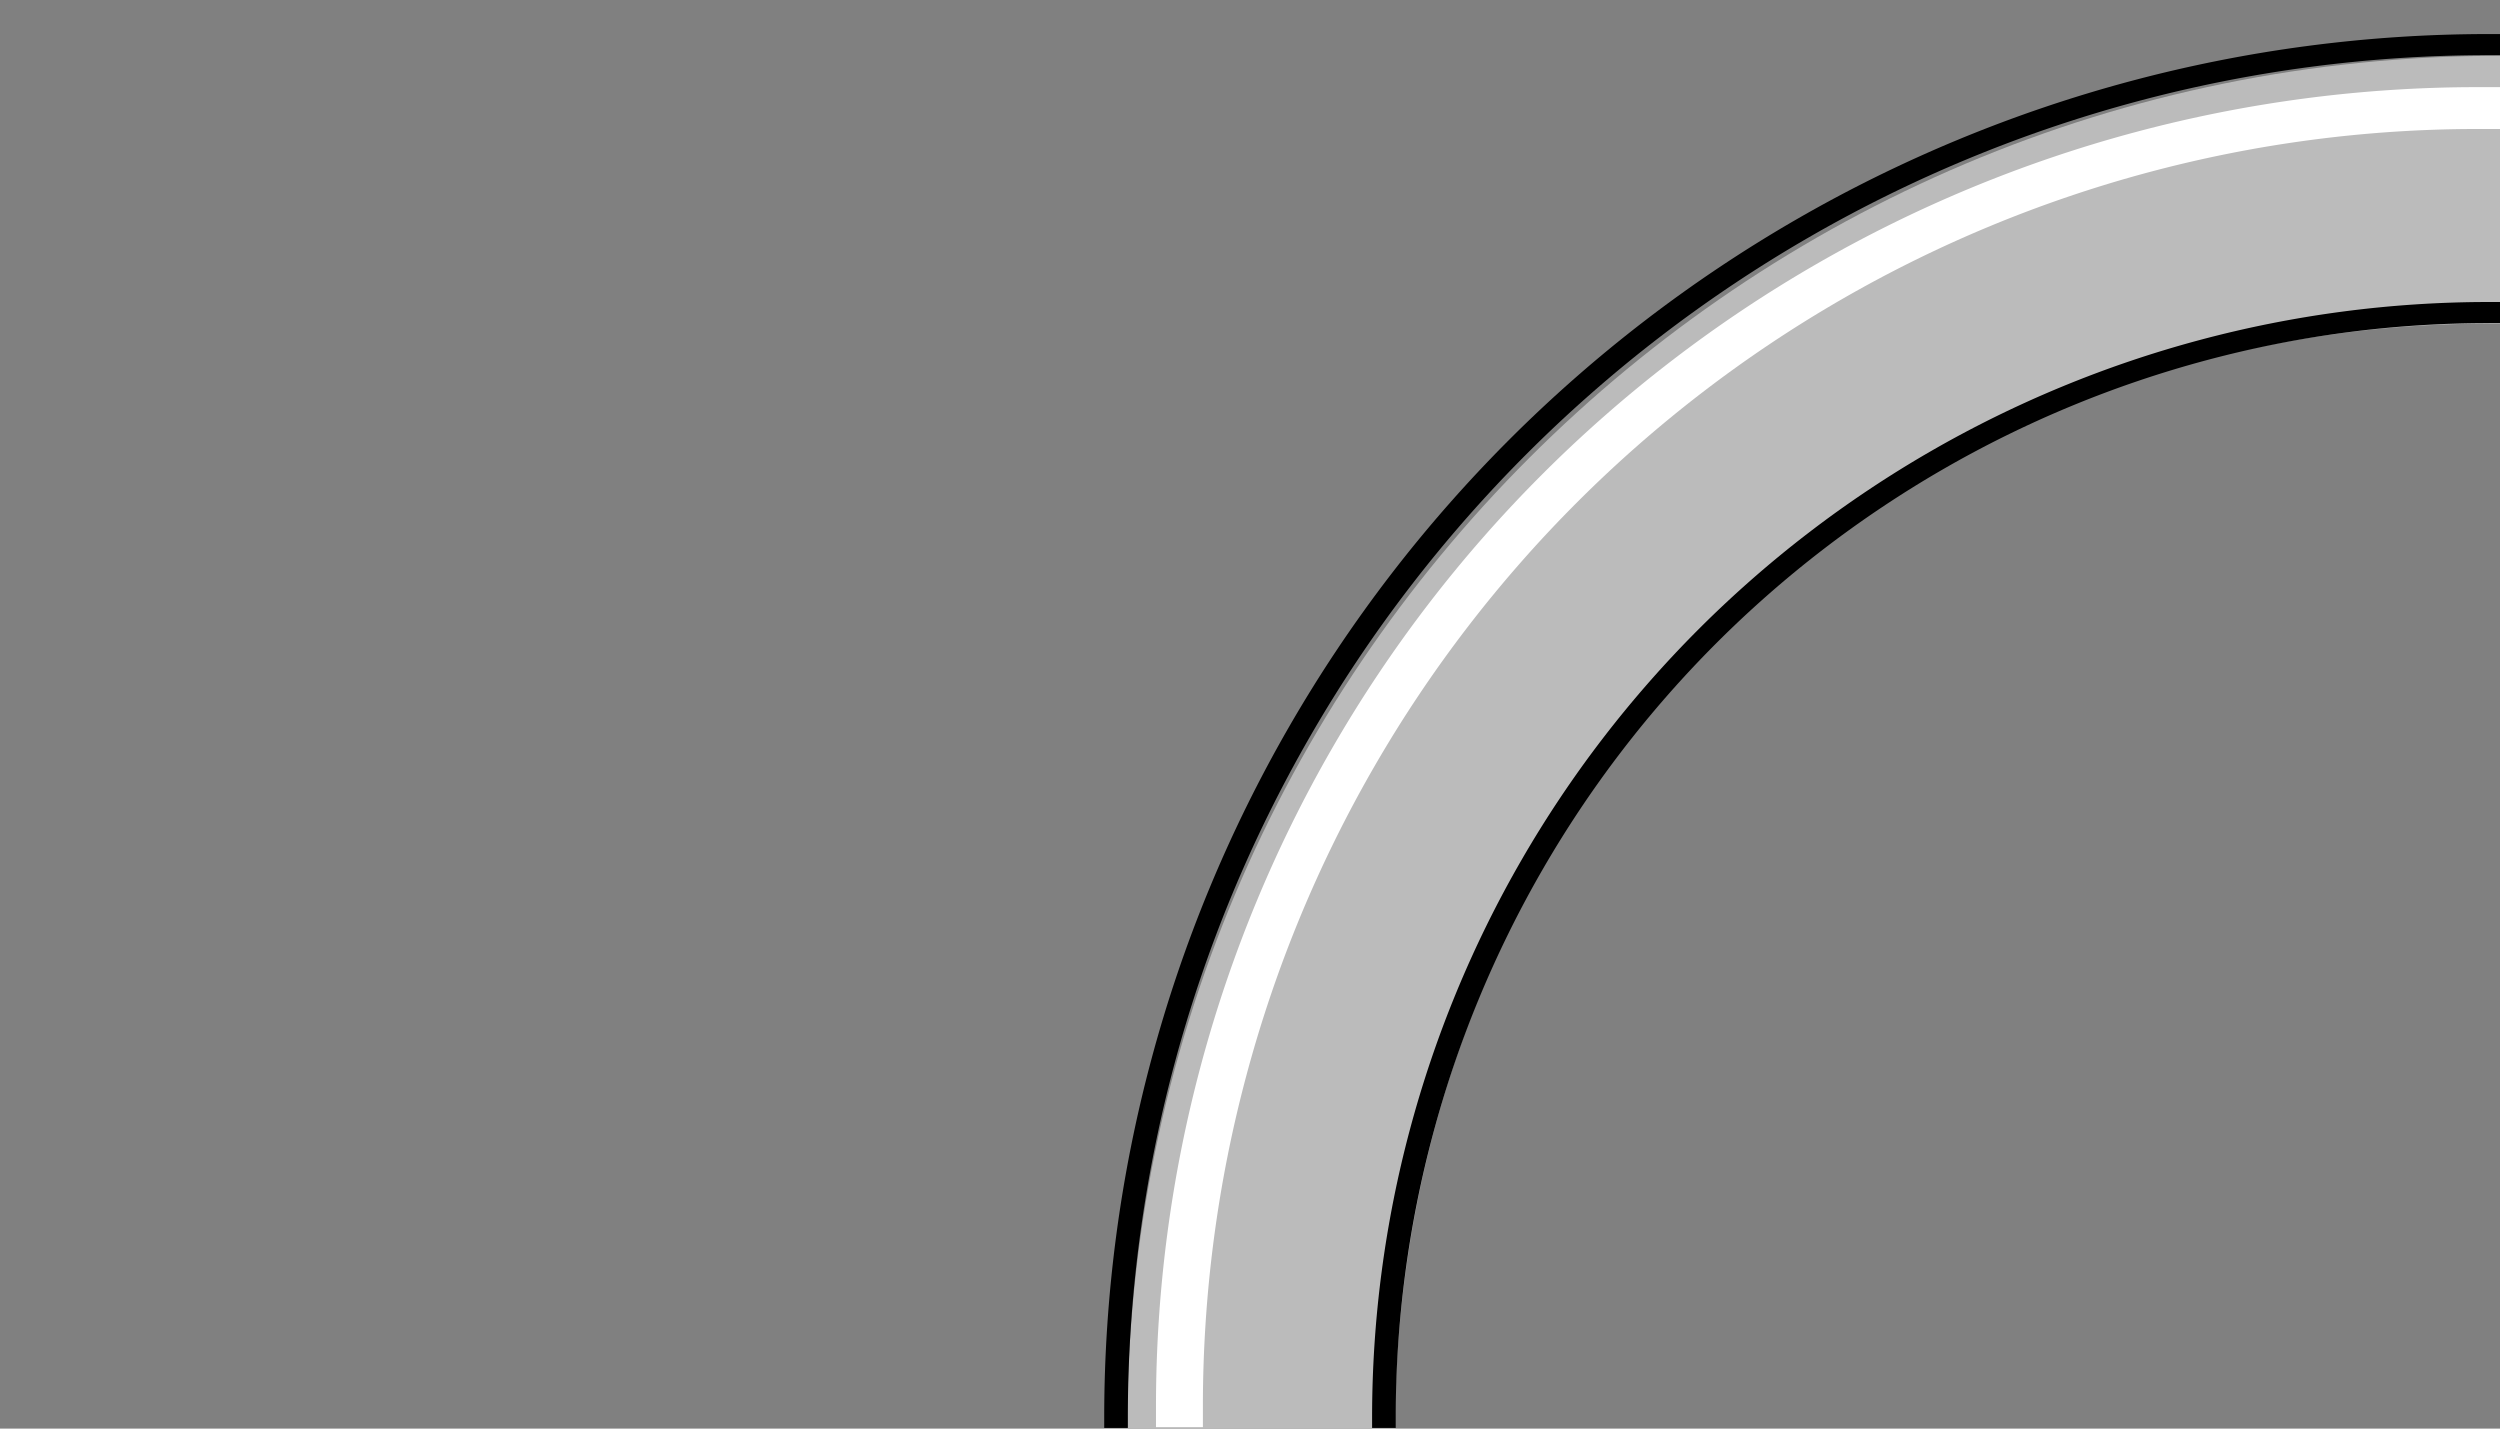 <?xml version="1.0" encoding="UTF-8" standalone="no"?>
<!-- Created with Inkscape (http://www.inkscape.org/) -->

<svg
   xmlns:osb="http://www.openswatchbook.org/uri/2009/osb"
   xmlns:dc="http://purl.org/dc/elements/1.1/"
   xmlns:cc="http://creativecommons.org/ns#"
   xmlns:rdf="http://www.w3.org/1999/02/22-rdf-syntax-ns#"
   xmlns:svg="http://www.w3.org/2000/svg"
   xmlns="http://www.w3.org/2000/svg"
   xmlns:sodipodi="http://sodipodi.sourceforge.net/DTD/sodipodi-0.dtd"
   xmlns:inkscape="http://www.inkscape.org/namespaces/inkscape"
   width="896"
   height="512"
   id="svg2"
   version="1.1"
   inkscape:version="0.48.2 r9819"
   sodipodi:docname="arm.svg">
  <rect width="100%" height="100%" fill="#808080" stroke="none"/>
  <defs
     id="defs4">
    <linearGradient
       id="linearGradient5292"
       osb:paint="solid">
      <stop
         style="stop-color:#ffffff;stop-opacity:1;"
         offset="0"
         id="stop5294" />
    </linearGradient>
  </defs>
  <sodipodi:namedview
     id="base"
     pagecolor="#808080"
     bordercolor="#666666"
     borderopacity="1.0"
     inkscape:pageopacity="1"
     inkscape:pageshadow="2"
     inkscape:zoom="1.0796263"
     inkscape:cx="664.70046"
     inkscape:cy="217.6595"
     inkscape:document-units="px"
     inkscape:current-layer="layer1"
     showgrid="false"
     inkscape:window-width="1109"
     inkscape:window-height="911"
     inkscape:window-x="0"
     inkscape:window-y="0"
     inkscape:window-maximized="0"
     showguides="true"
     inkscape:guide-bbox="true" />
  <g
     inkscape:label="Layer 1"
     inkscape:groupmode="layer"
     id="layer1"
     transform="translate(0,-540.362)">
    <path
       style="fill:#bbbbbb;fill-opacity:1;stroke:none"
       d="m 500,1052.362 0,0 c 1e-5,-218.705 168.959,-397.852 396,-396 l 0,-96 c -271.724,-1e-5 -492,220.276 -492,492 l 0,0 z"
       id="path3755-7-8"
       inkscape:connector-curvature="0"
       sodipodi:nodetypes="csccscc" />
    <path
       sodipodi:type="arc"
       style="fill:none;stroke:#000000;stroke-width:1.212;stroke-linecap:square;stroke-linejoin:miter;stroke-miterlimit:4;stroke-opacity:1;stroke-dasharray:none"
       id="path3755"
       sodipodi:cx="115.95649"
       sodipodi:cy="-11.109196"
       sodipodi:rx="70.422821"
       sodipodi:ry="78.912148"
       d="M 115.956,67.803 A 70.423,78.912 0 0 1 45.534,-11.109"
       transform="matrix(6.986,0,0,-6.235,81.885,979.099)"
       sodipodi:start="1.5707963"
       sodipodi:end="3.1415927"
       sodipodi:open="true" />
    <path
       sodipodi:type="arc"
       style="fill:none;stroke:#000000;stroke-width:1.506;stroke-linecap:square;stroke-linejoin:miter;stroke-miterlimit:4;stroke-opacity:1;stroke-dasharray:none"
       id="path3755-7"
       sodipodi:cx="115.95649"
       sodipodi:cy="-11.109196"
       sodipodi:rx="70.422821"
       sodipodi:ry="78.912148"
       d="M 115.956,67.803 A 70.423,78.912 0 0 1 45.534,-11.109"
       transform="matrix(5.623,0,0,-5.018,239.956,992.614)"
       sodipodi:start="1.5707963"
       sodipodi:end="3.1415927"
       sodipodi:open="true" />
    <path
       sodipodi:type="arc"
       style="fill:none;stroke:#ffffff;stroke-width:2.544;stroke-linecap:square;stroke-linejoin:miter;stroke-miterlimit:4;stroke-opacity:1;stroke-dasharray:none"
       id="path3755-0"
       sodipodi:cx="115.95649"
       sodipodi:cy="-11.109196"
       sodipodi:rx="70.422821"
       sodipodi:ry="78.912148"
       d="M 115.956,67.803 A 70.423,78.912 0 0 1 45.534,-11.109"
       transform="matrix(6.607,0,0,-5.896,121.868,978.859)"
       sodipodi:start="1.5707963"
       sodipodi:end="3.1415927"
       sodipodi:open="true" />
  </g>
</svg>
